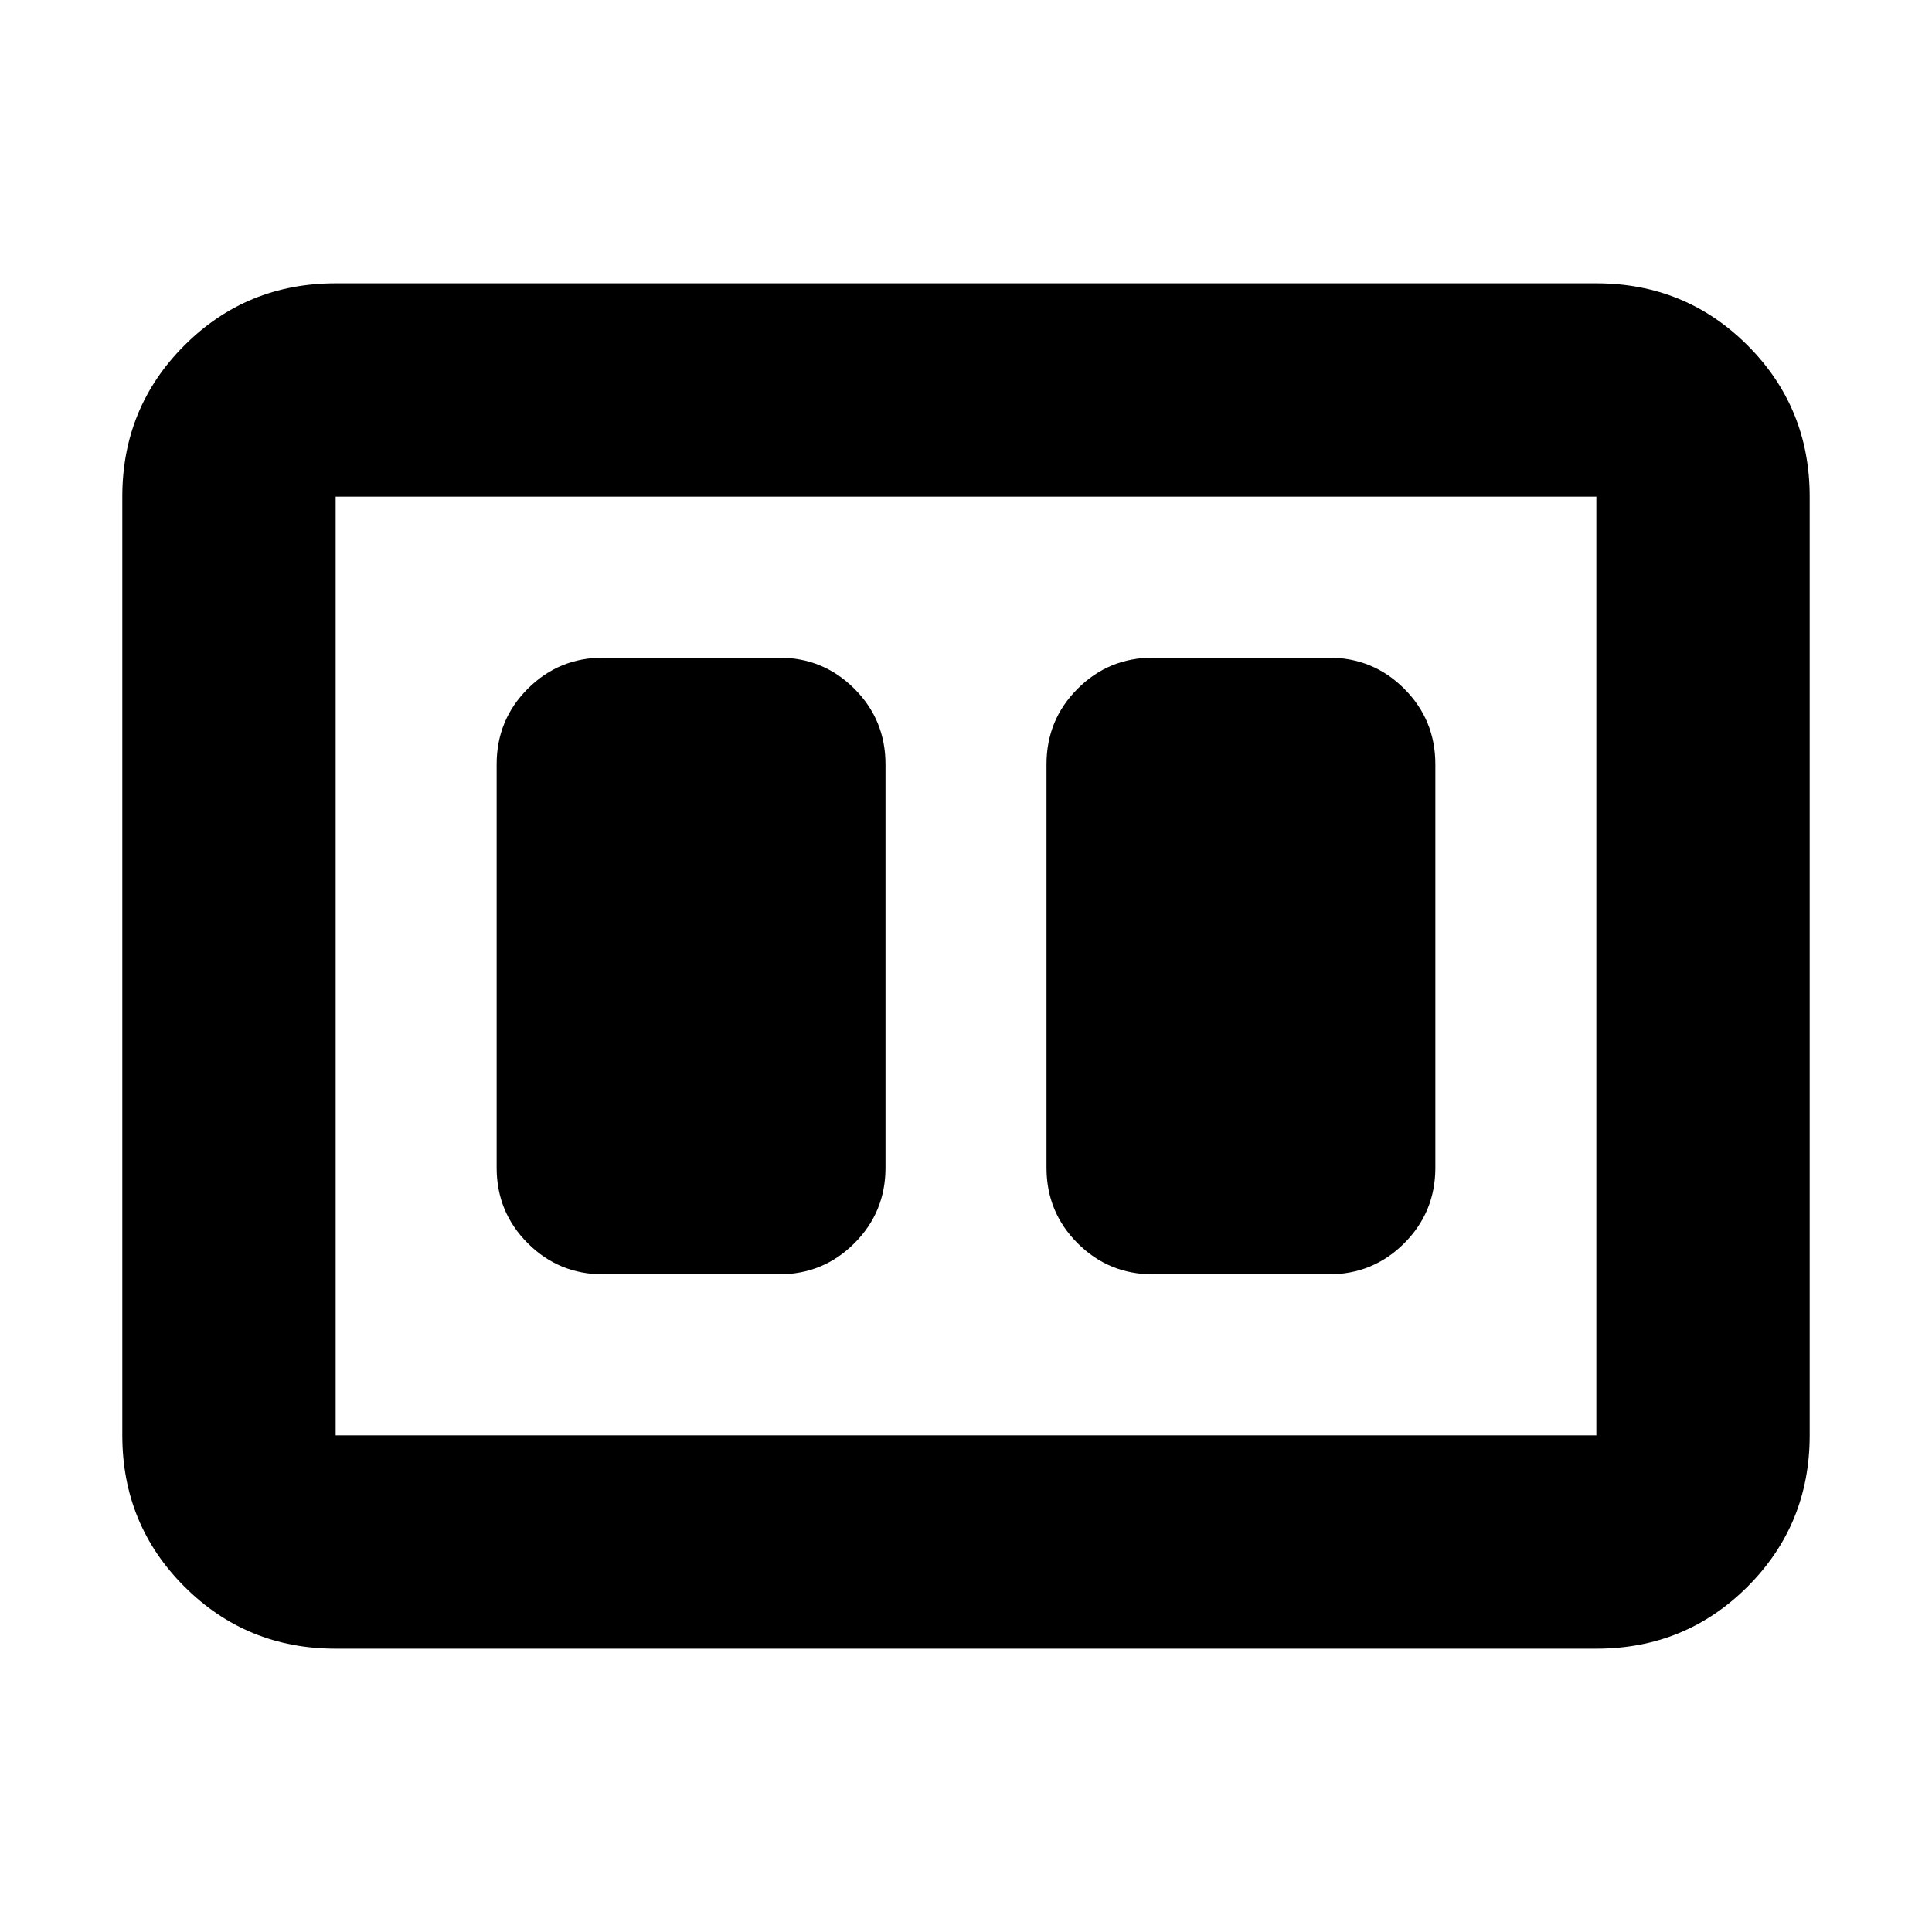 <svg xmlns="http://www.w3.org/2000/svg" height="24" viewBox="0 -960 960 960" width="24"><path d="M573-326.78h87.22q22.08 0 37.54-15.46t15.46-37.54v-200.44q0-22.08-15.46-37.54t-37.54-15.46H573q-22.09 0-37.54 15.46Q520-602.3 520-580.22v200.44q0 22.08 15.46 37.54 15.45 15.46 37.54 15.46Zm-273.22 0H387q22.09 0 37.54-15.46Q440-357.7 440-379.78v-200.44q0-22.08-15.46-37.54-15.45-15.46-37.54-15.46h-87.22q-22.08 0-37.54 15.46t-15.46 37.54v200.44q0 22.08 15.46 37.54t37.54 15.46Zm-133 186q-44.3 0-75.15-30.85-30.85-30.85-30.85-75.15v-466.44q0-44.3 30.85-75.15 30.85-30.85 75.15-30.85h626.44q44.3 0 75.15 30.85 30.85 30.85 30.85 75.15v466.44q0 44.3-30.85 75.15-30.85 30.85-75.15 30.85H166.78Zm626.44-572.44H166.78v466.44h626.44v-466.44Zm-626.44 0v466.44-466.44Z"/></svg>